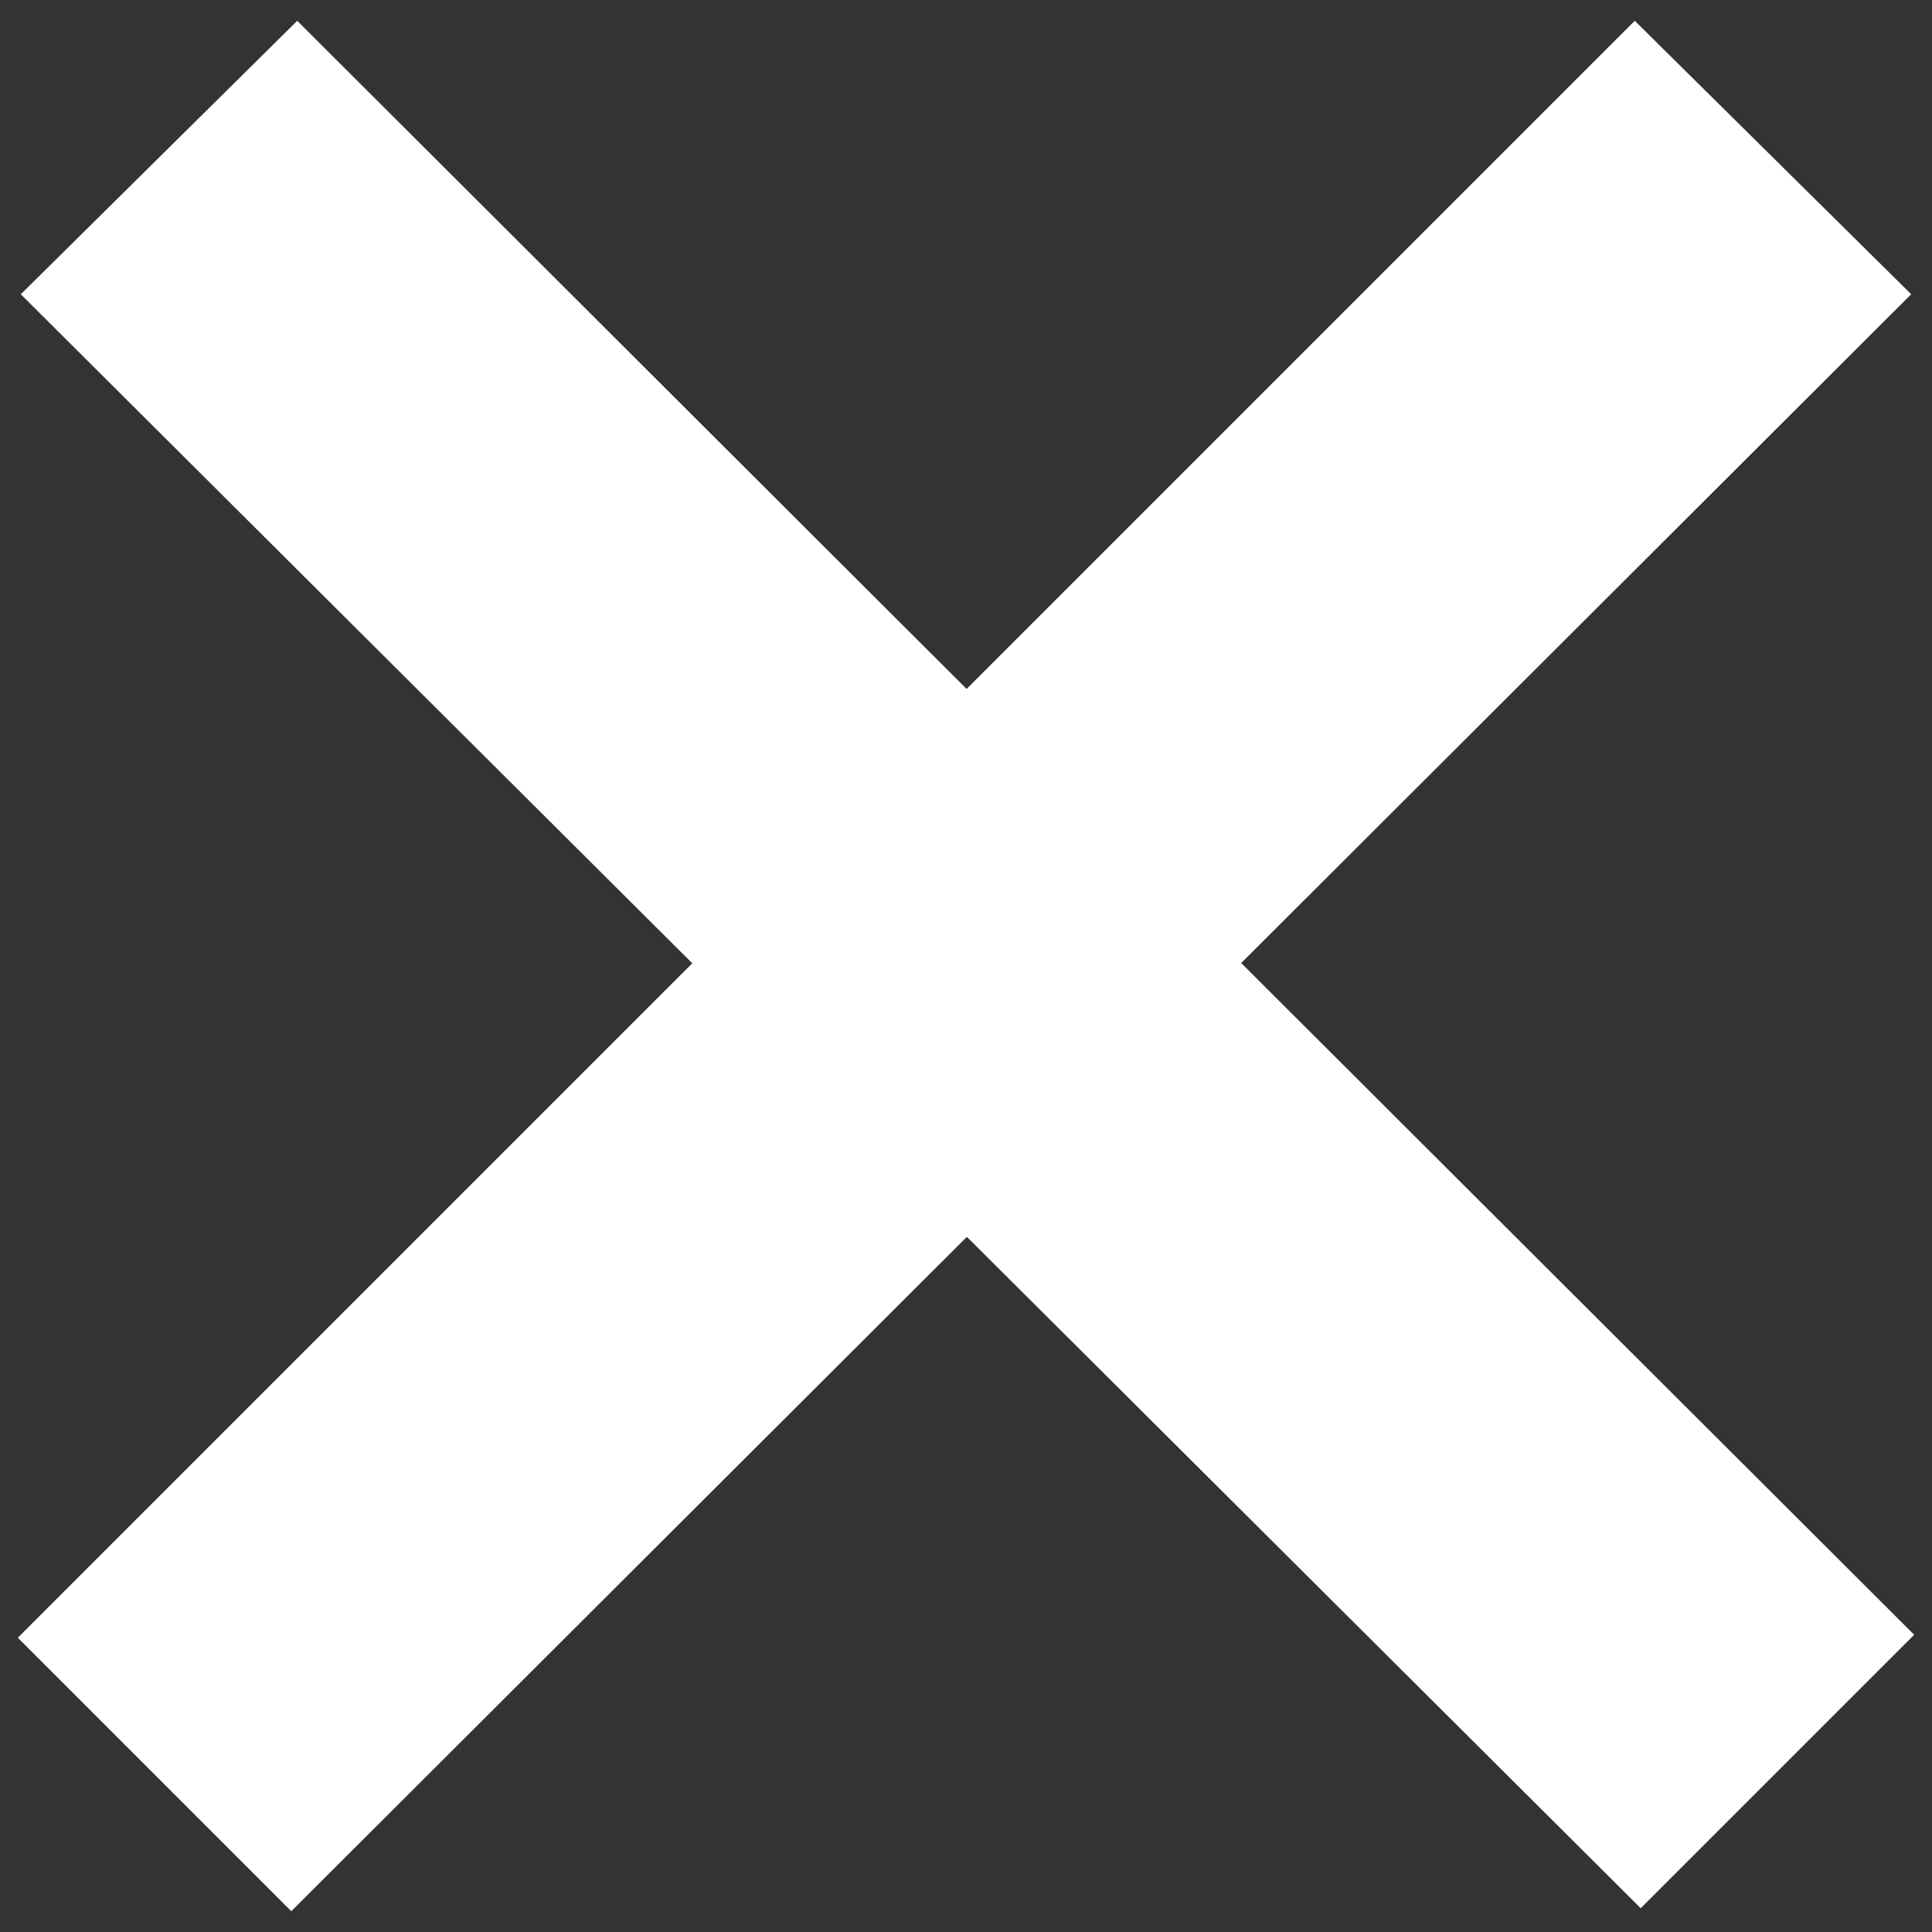 <svg width="65" height="65" fill="none" xmlns="http://www.w3.org/2000/svg"><rect width="100%" height="100%" fill="#333333" stroke="none"/><path fill="#fff" d="m55 .7 9.3 9.2L9.8 64.3.6 55.1z"/><path fill="#fff" d="M.7 9.9 10 .7 64.4 55l-9.2 9.2z"/></svg>